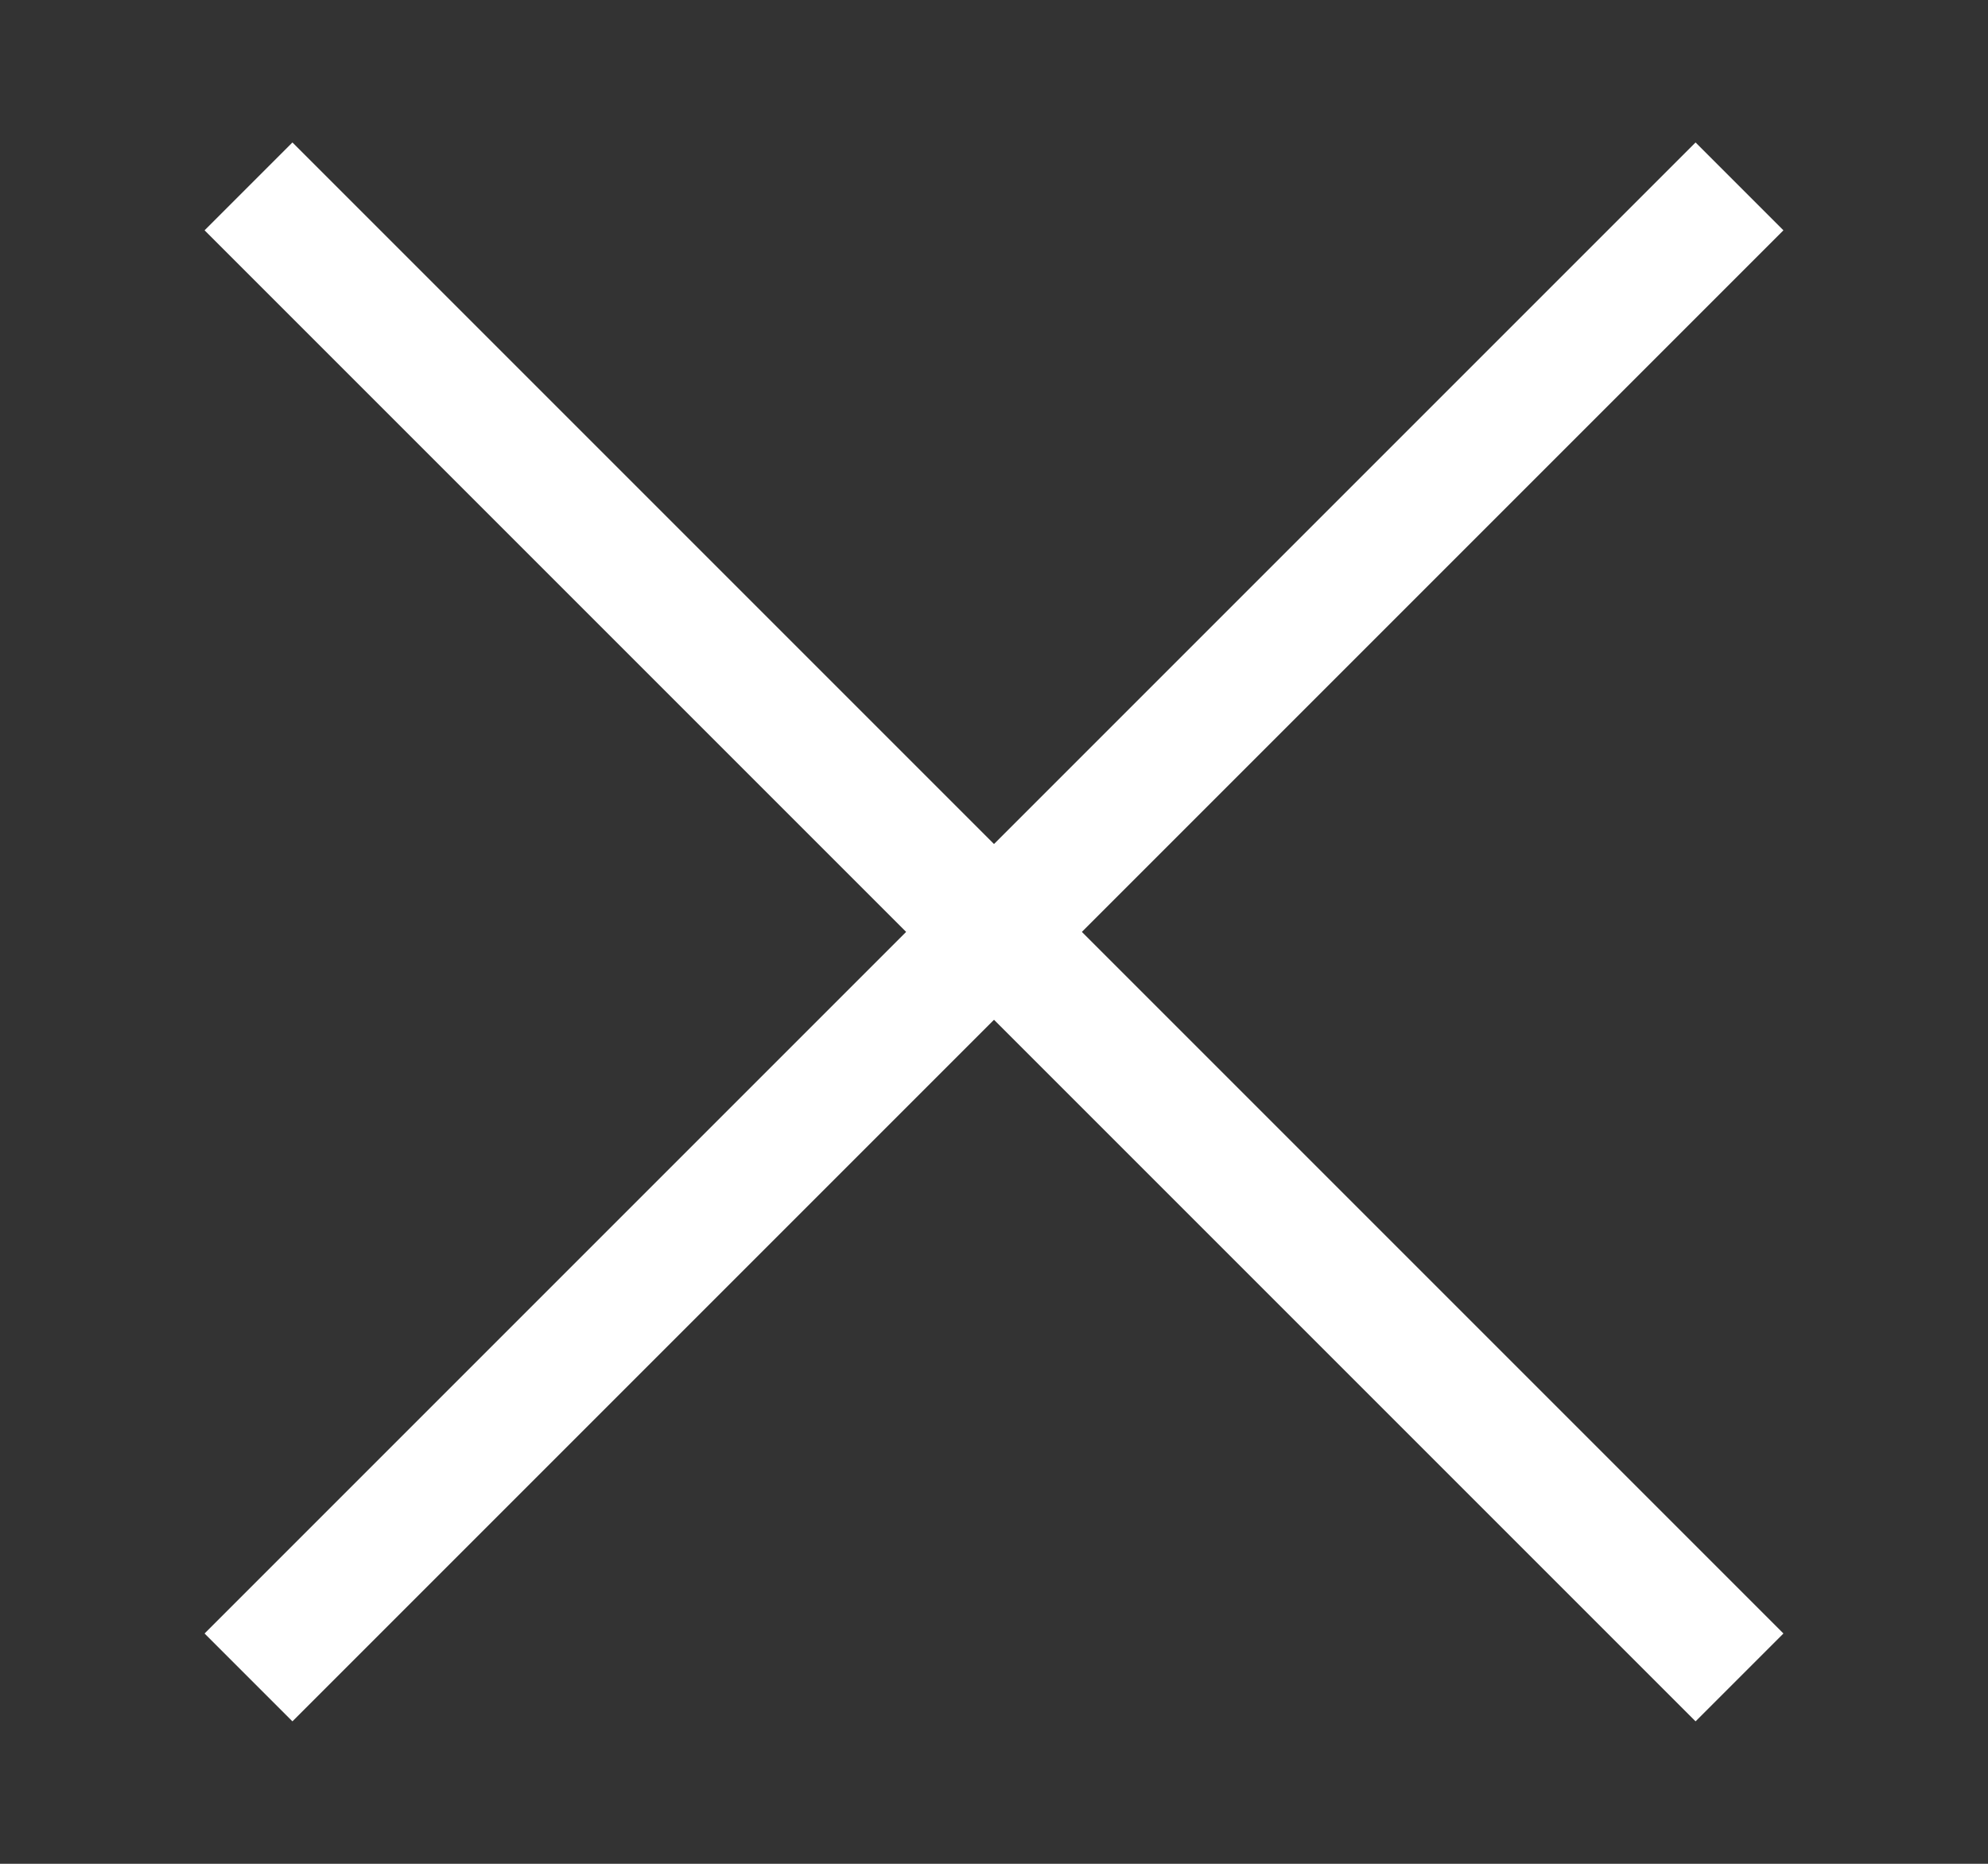 <svg width="16" height="15" viewBox="0 0 16 15" fill="none" xmlns="http://www.w3.org/2000/svg">
<rect x="0" y="0" width="16" height="15" fill="#333333" stroke="none"/>
<path d="M2 1.5L14 13.5" stroke="white"/>
<path d="M14 1.5L2 13.5" stroke="white"/>
</svg>
